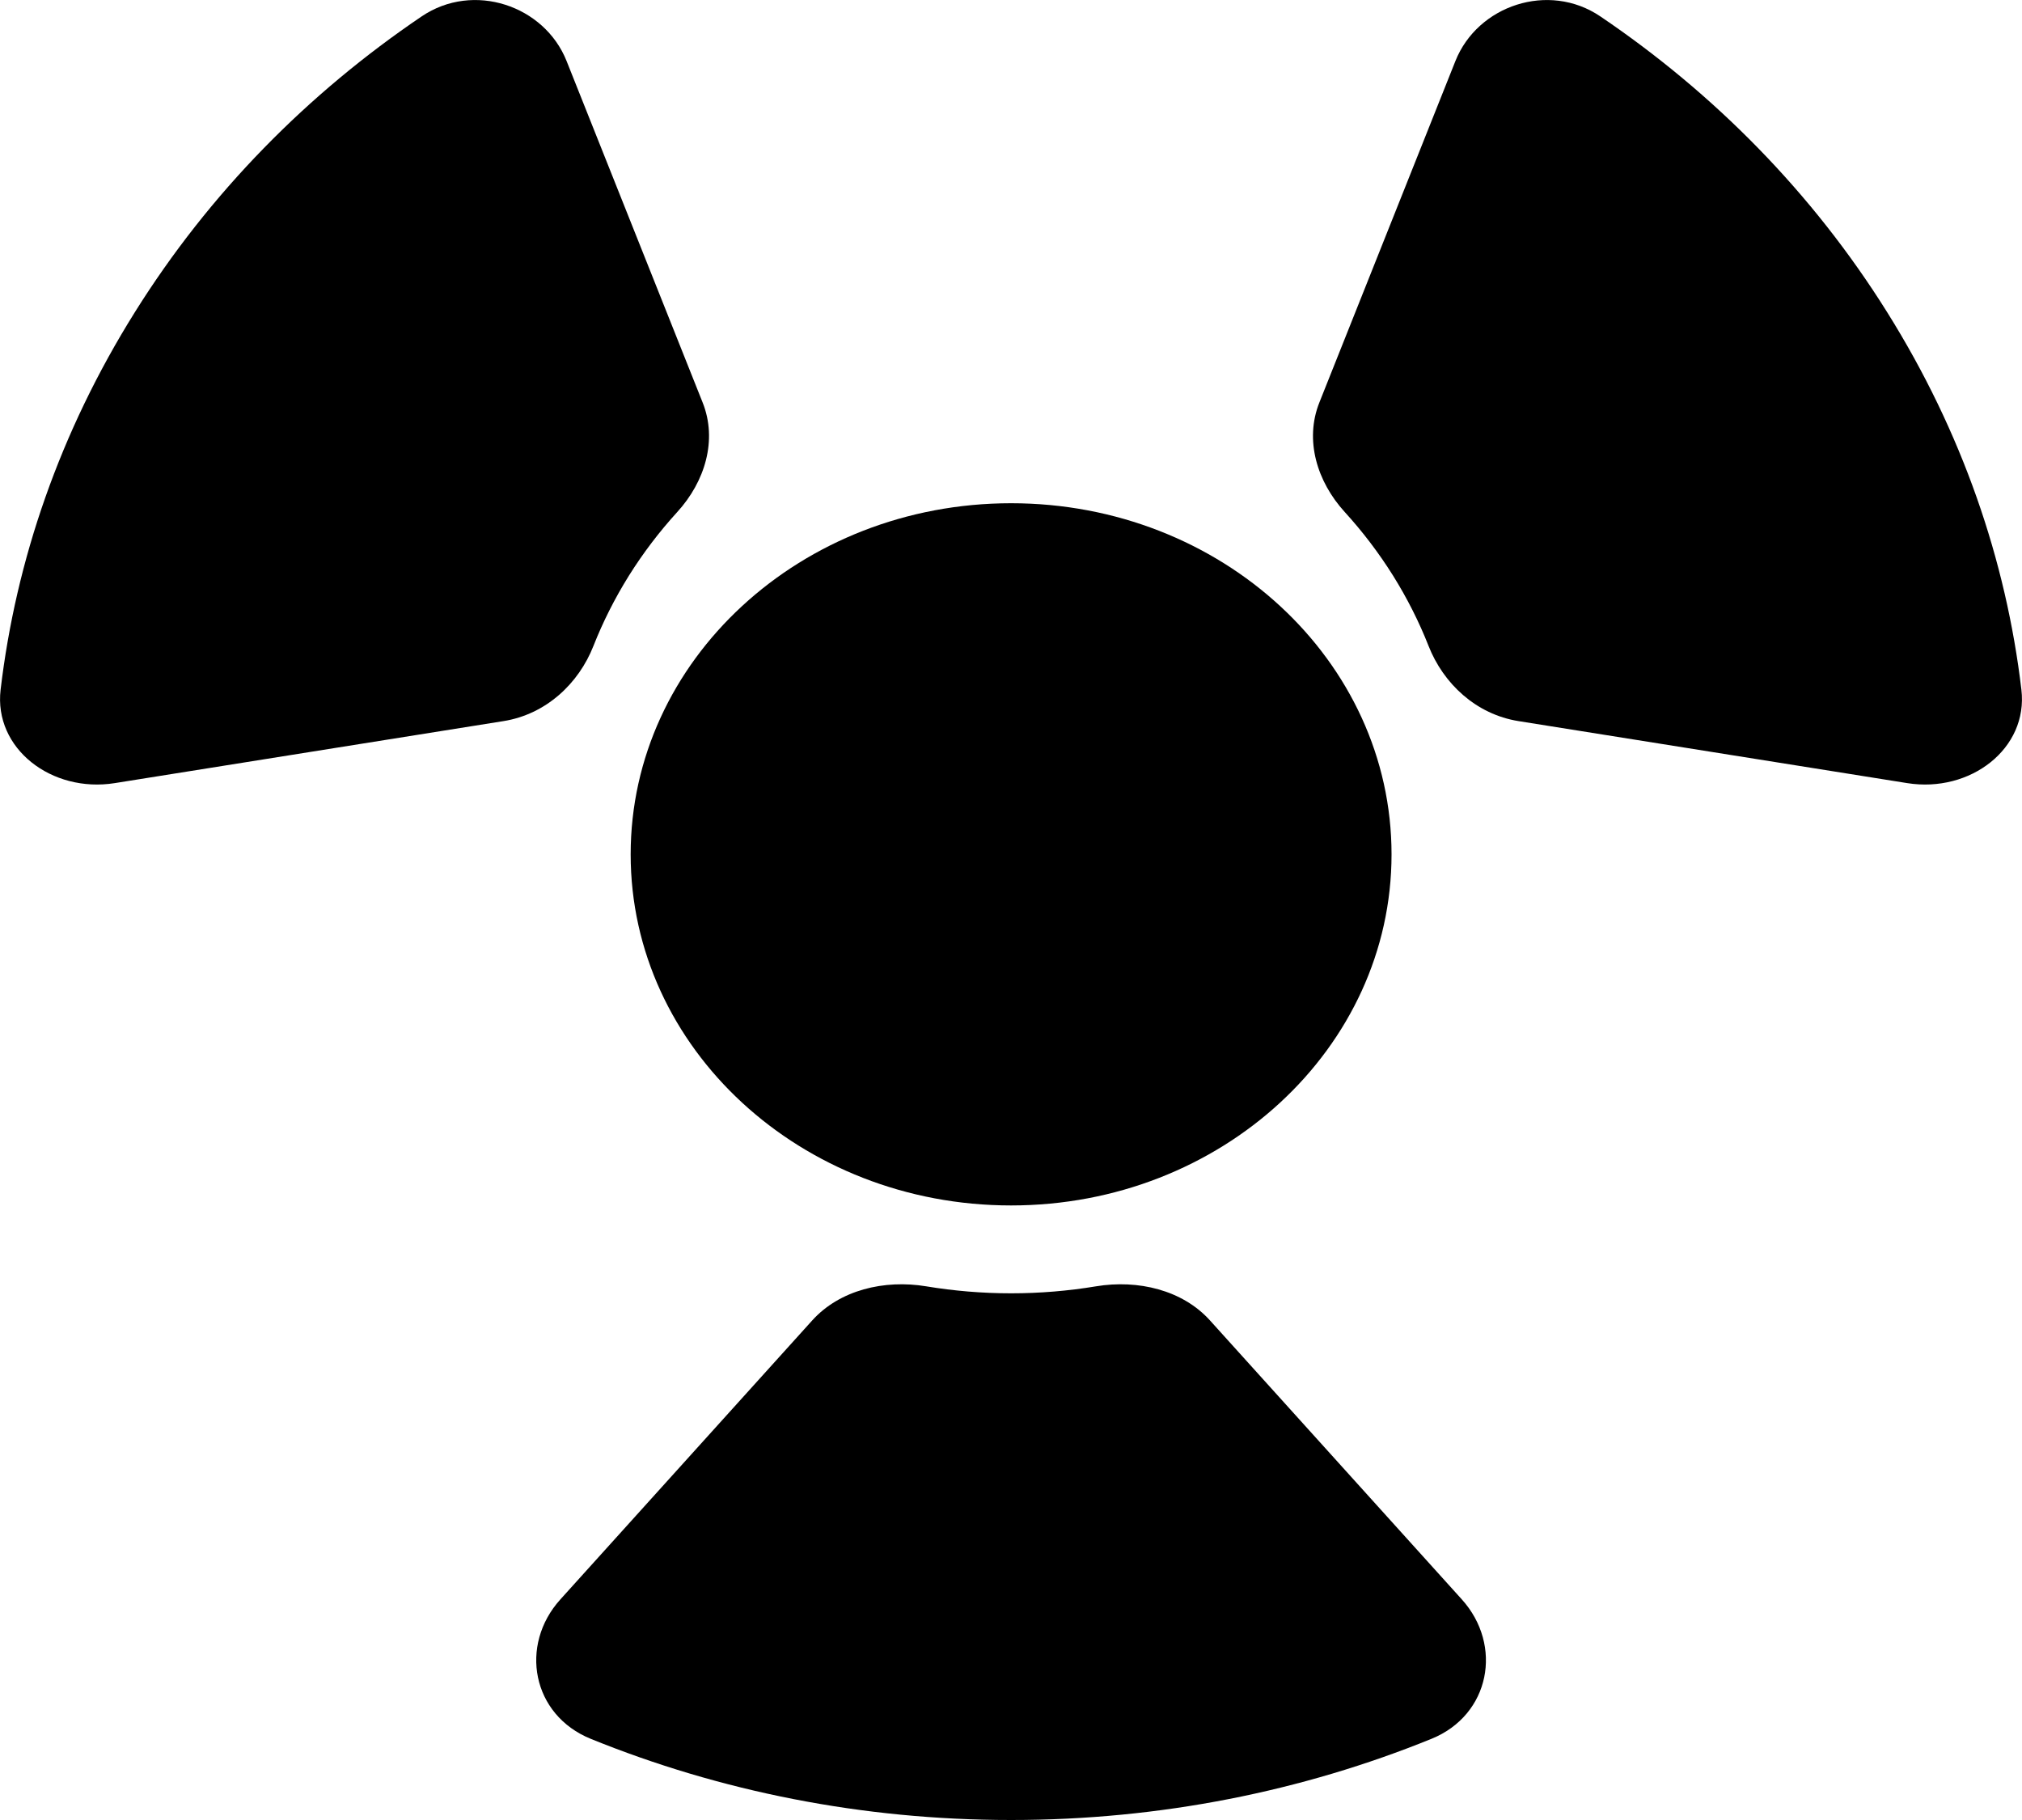 <svg width="20" height="18" viewBox="0 0 20 18" fill="none" xmlns="http://www.w3.org/2000/svg">
<path d="M4.979 7.132C5.401 7.065 5.724 6.76 5.87 6.388C5.963 6.152 6.08 5.919 6.221 5.693C6.362 5.468 6.522 5.258 6.698 5.065C6.974 4.763 7.098 4.352 6.95 3.981L5.604 0.603C5.385 0.054 4.683 -0.184 4.171 0.162C3.048 0.922 2.074 1.904 1.333 3.089C0.592 4.273 0.157 5.543 0.006 6.821C-0.063 7.403 0.511 7.845 1.136 7.745L4.979 7.132Z" fill="black"/>
<path d="M11.968 13.059C11.696 12.758 11.256 12.653 10.84 12.722C10.568 12.767 10.287 12.791 10.001 12.791C9.715 12.791 9.434 12.767 9.162 12.722C8.746 12.653 8.306 12.758 8.034 13.059L5.543 15.818C5.133 16.271 5.261 16.962 5.845 17.198C7.117 17.714 8.523 18 10.001 18C11.479 18 12.885 17.714 14.157 17.198C14.741 16.962 14.868 16.271 14.459 15.818L11.968 13.059Z" fill="black"/>
<path d="M14.13 6.388C14.276 6.76 14.599 7.065 15.021 7.132L18.864 7.745C19.489 7.845 20.063 7.403 19.994 6.821C19.843 5.543 19.408 4.273 18.667 3.089C17.926 1.904 16.952 0.922 15.829 0.162C15.317 -0.184 14.615 0.054 14.396 0.603L13.05 3.981C12.902 4.352 13.026 4.763 13.302 5.065C13.478 5.258 13.638 5.468 13.779 5.693C13.92 5.919 14.037 6.152 14.13 6.388Z" fill="black"/>
<path d="M10.001 11.922C12.079 11.922 13.764 10.368 13.764 8.45C13.764 6.531 12.079 4.977 10.001 4.977C7.923 4.977 6.238 6.531 6.238 8.45C6.238 10.368 7.923 11.922 10.001 11.922Z" fill="black"/>
</svg>
